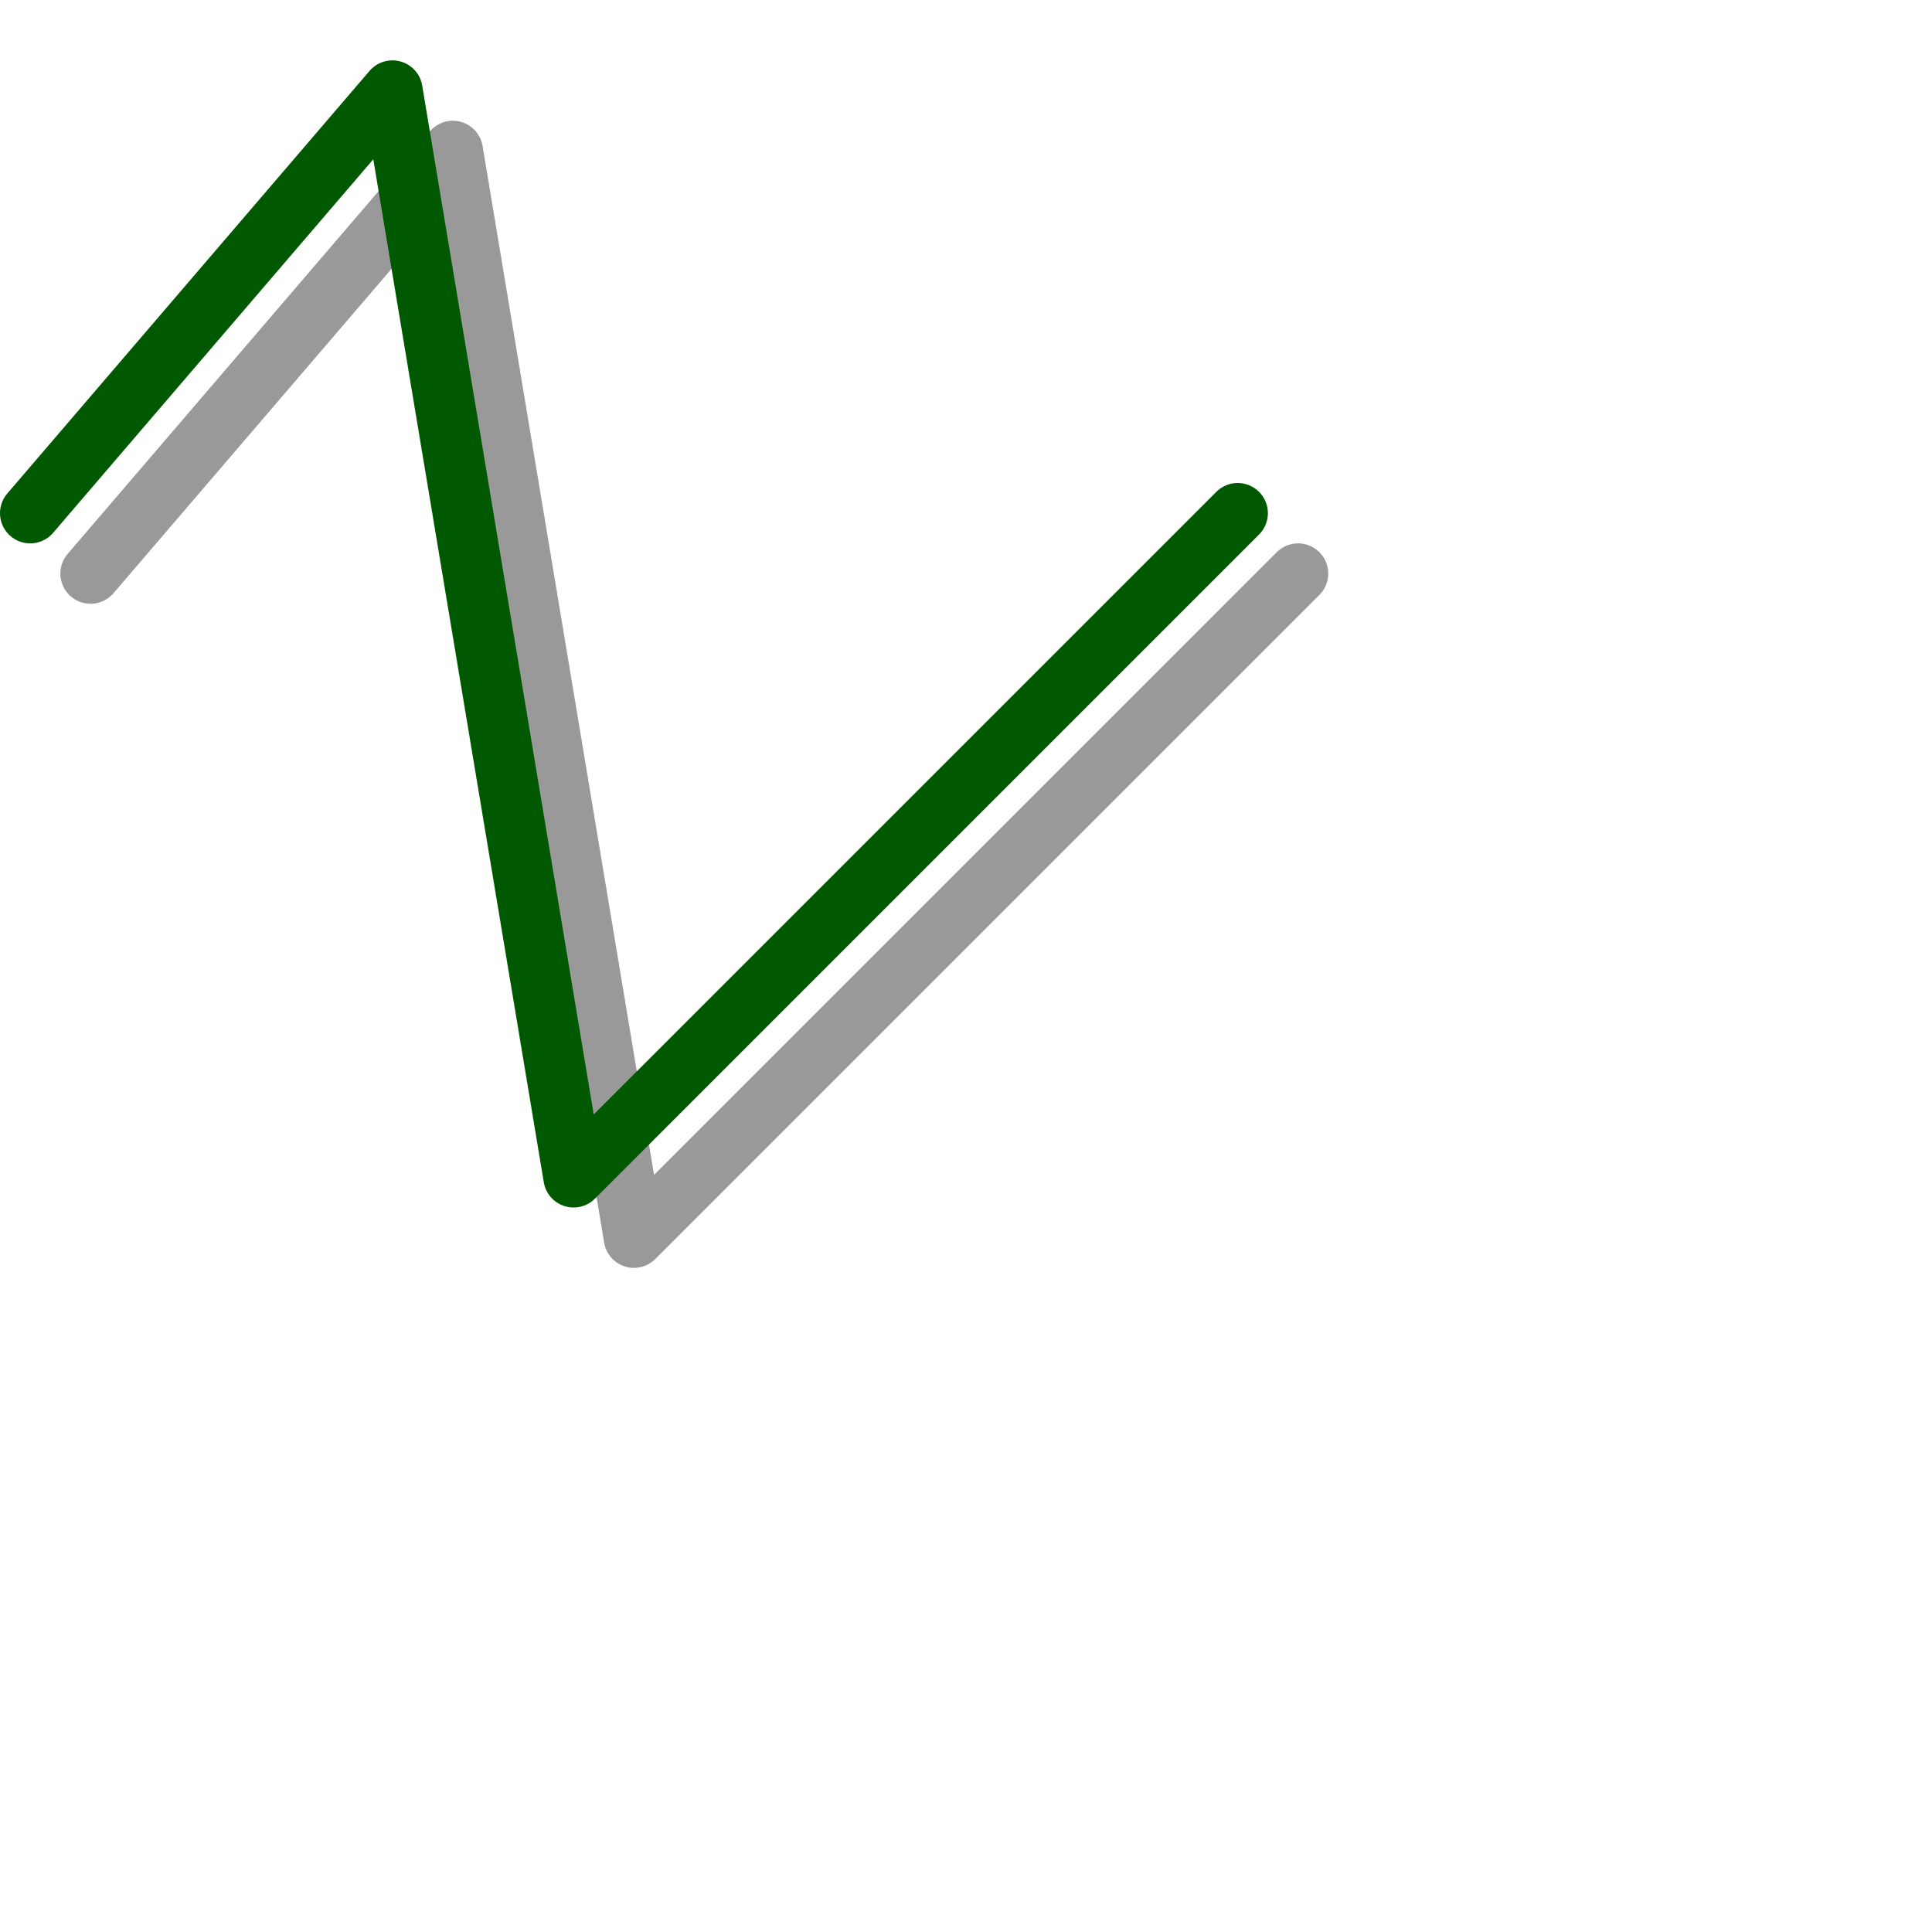 <?xml version="1.0" encoding="UTF-8" standalone="yes"?>
<svg version="1.1" width="64" height="64" color-interpolation="linearRGB"
     xmlns:svg="http://www.w3.org/2000/svg" xmlns="http://www.w3.org/2000/svg">
 <g>
  <path style="fill:none; stroke:#000000; stroke-opacity:0.4; stroke-width:2; stroke-linecap:round; stroke-linejoin:round"
        d="M1 17L13 3L19 39L41 17"
        transform="matrix(1,0,0,1,2,2)"
  />
  <path style="fill:none; stroke:#005900; stroke-width:2; stroke-linecap:round; stroke-linejoin:round"
        d="M1 17L13 3L19 39L41 17"
  />
 </g>
</svg>

